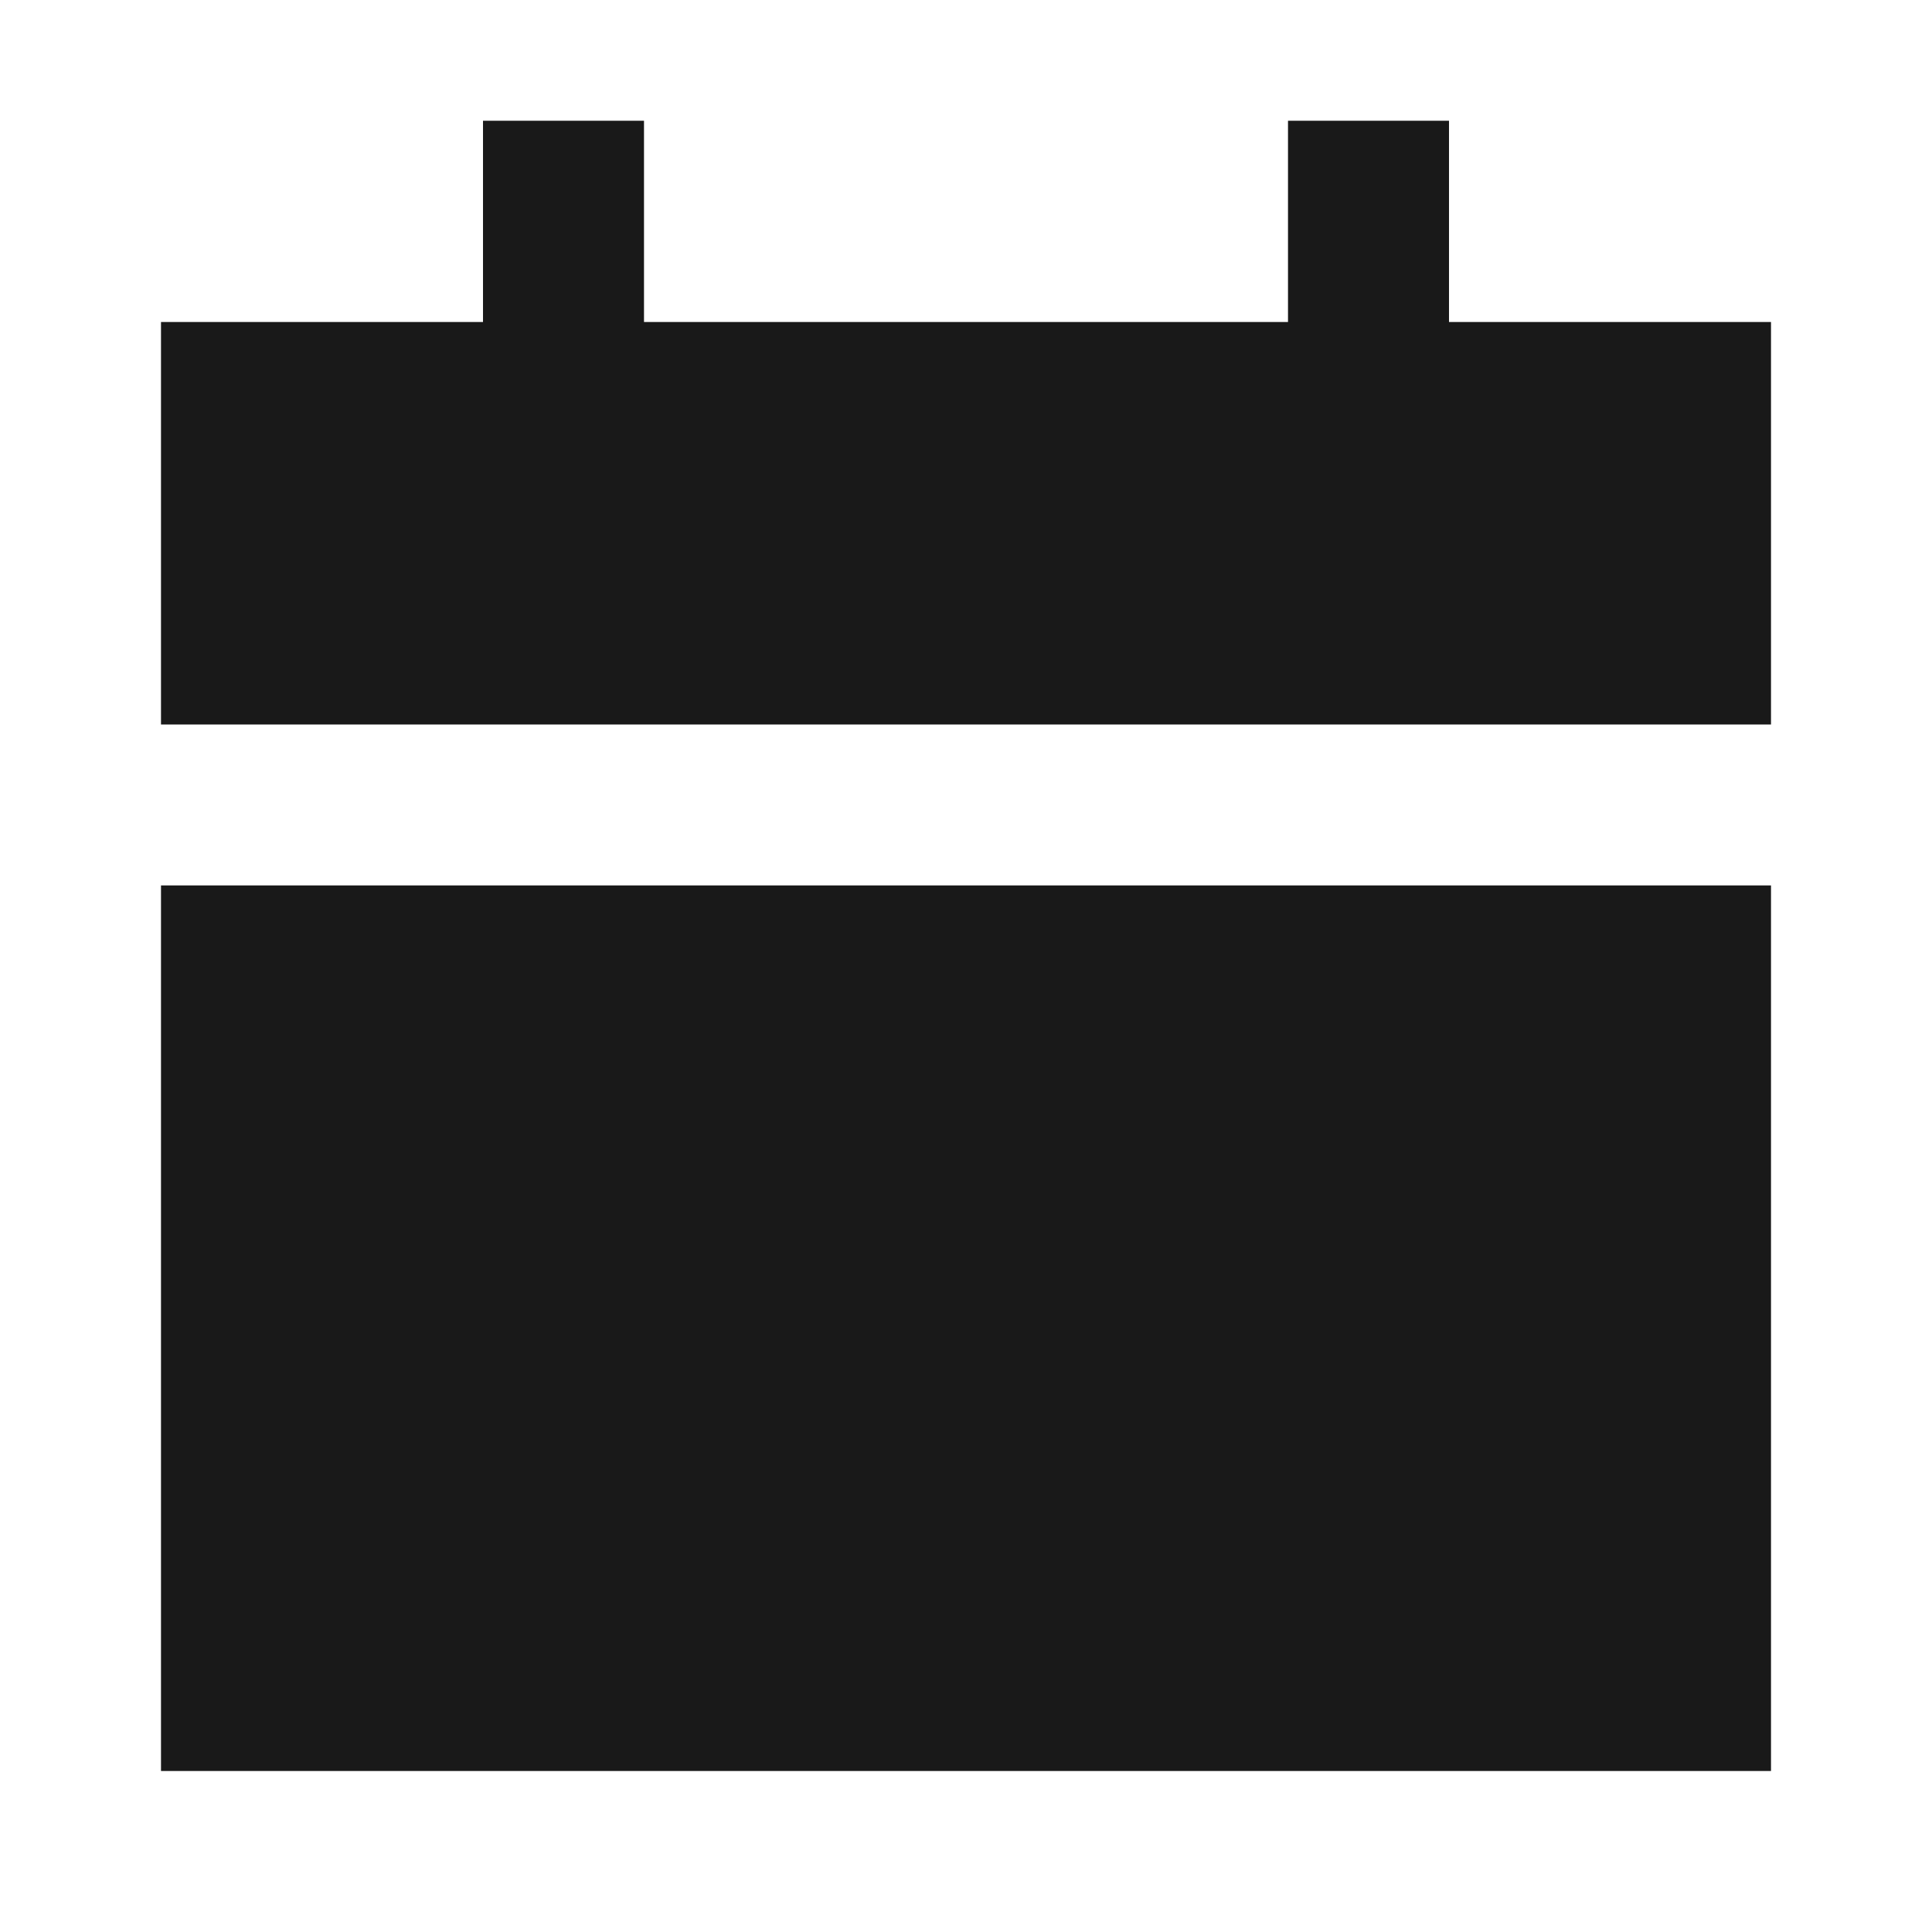 <svg width="24" height="24" viewBox="0 0 24 24" fill="none" xmlns="http://www.w3.org/2000/svg">
<path d="M6 1.5V4H2V9H22V4H18V1.5H16V4H8V1.5H6Z" fill="black" fill-opacity="0.9" style="fill:black;fill-opacity:0.9;"/>
<path d="M22 22V10.999H2V22H22Z" fill="black" fill-opacity="0.9" style="fill:black;fill-opacity:0.9;"/>
</svg>
